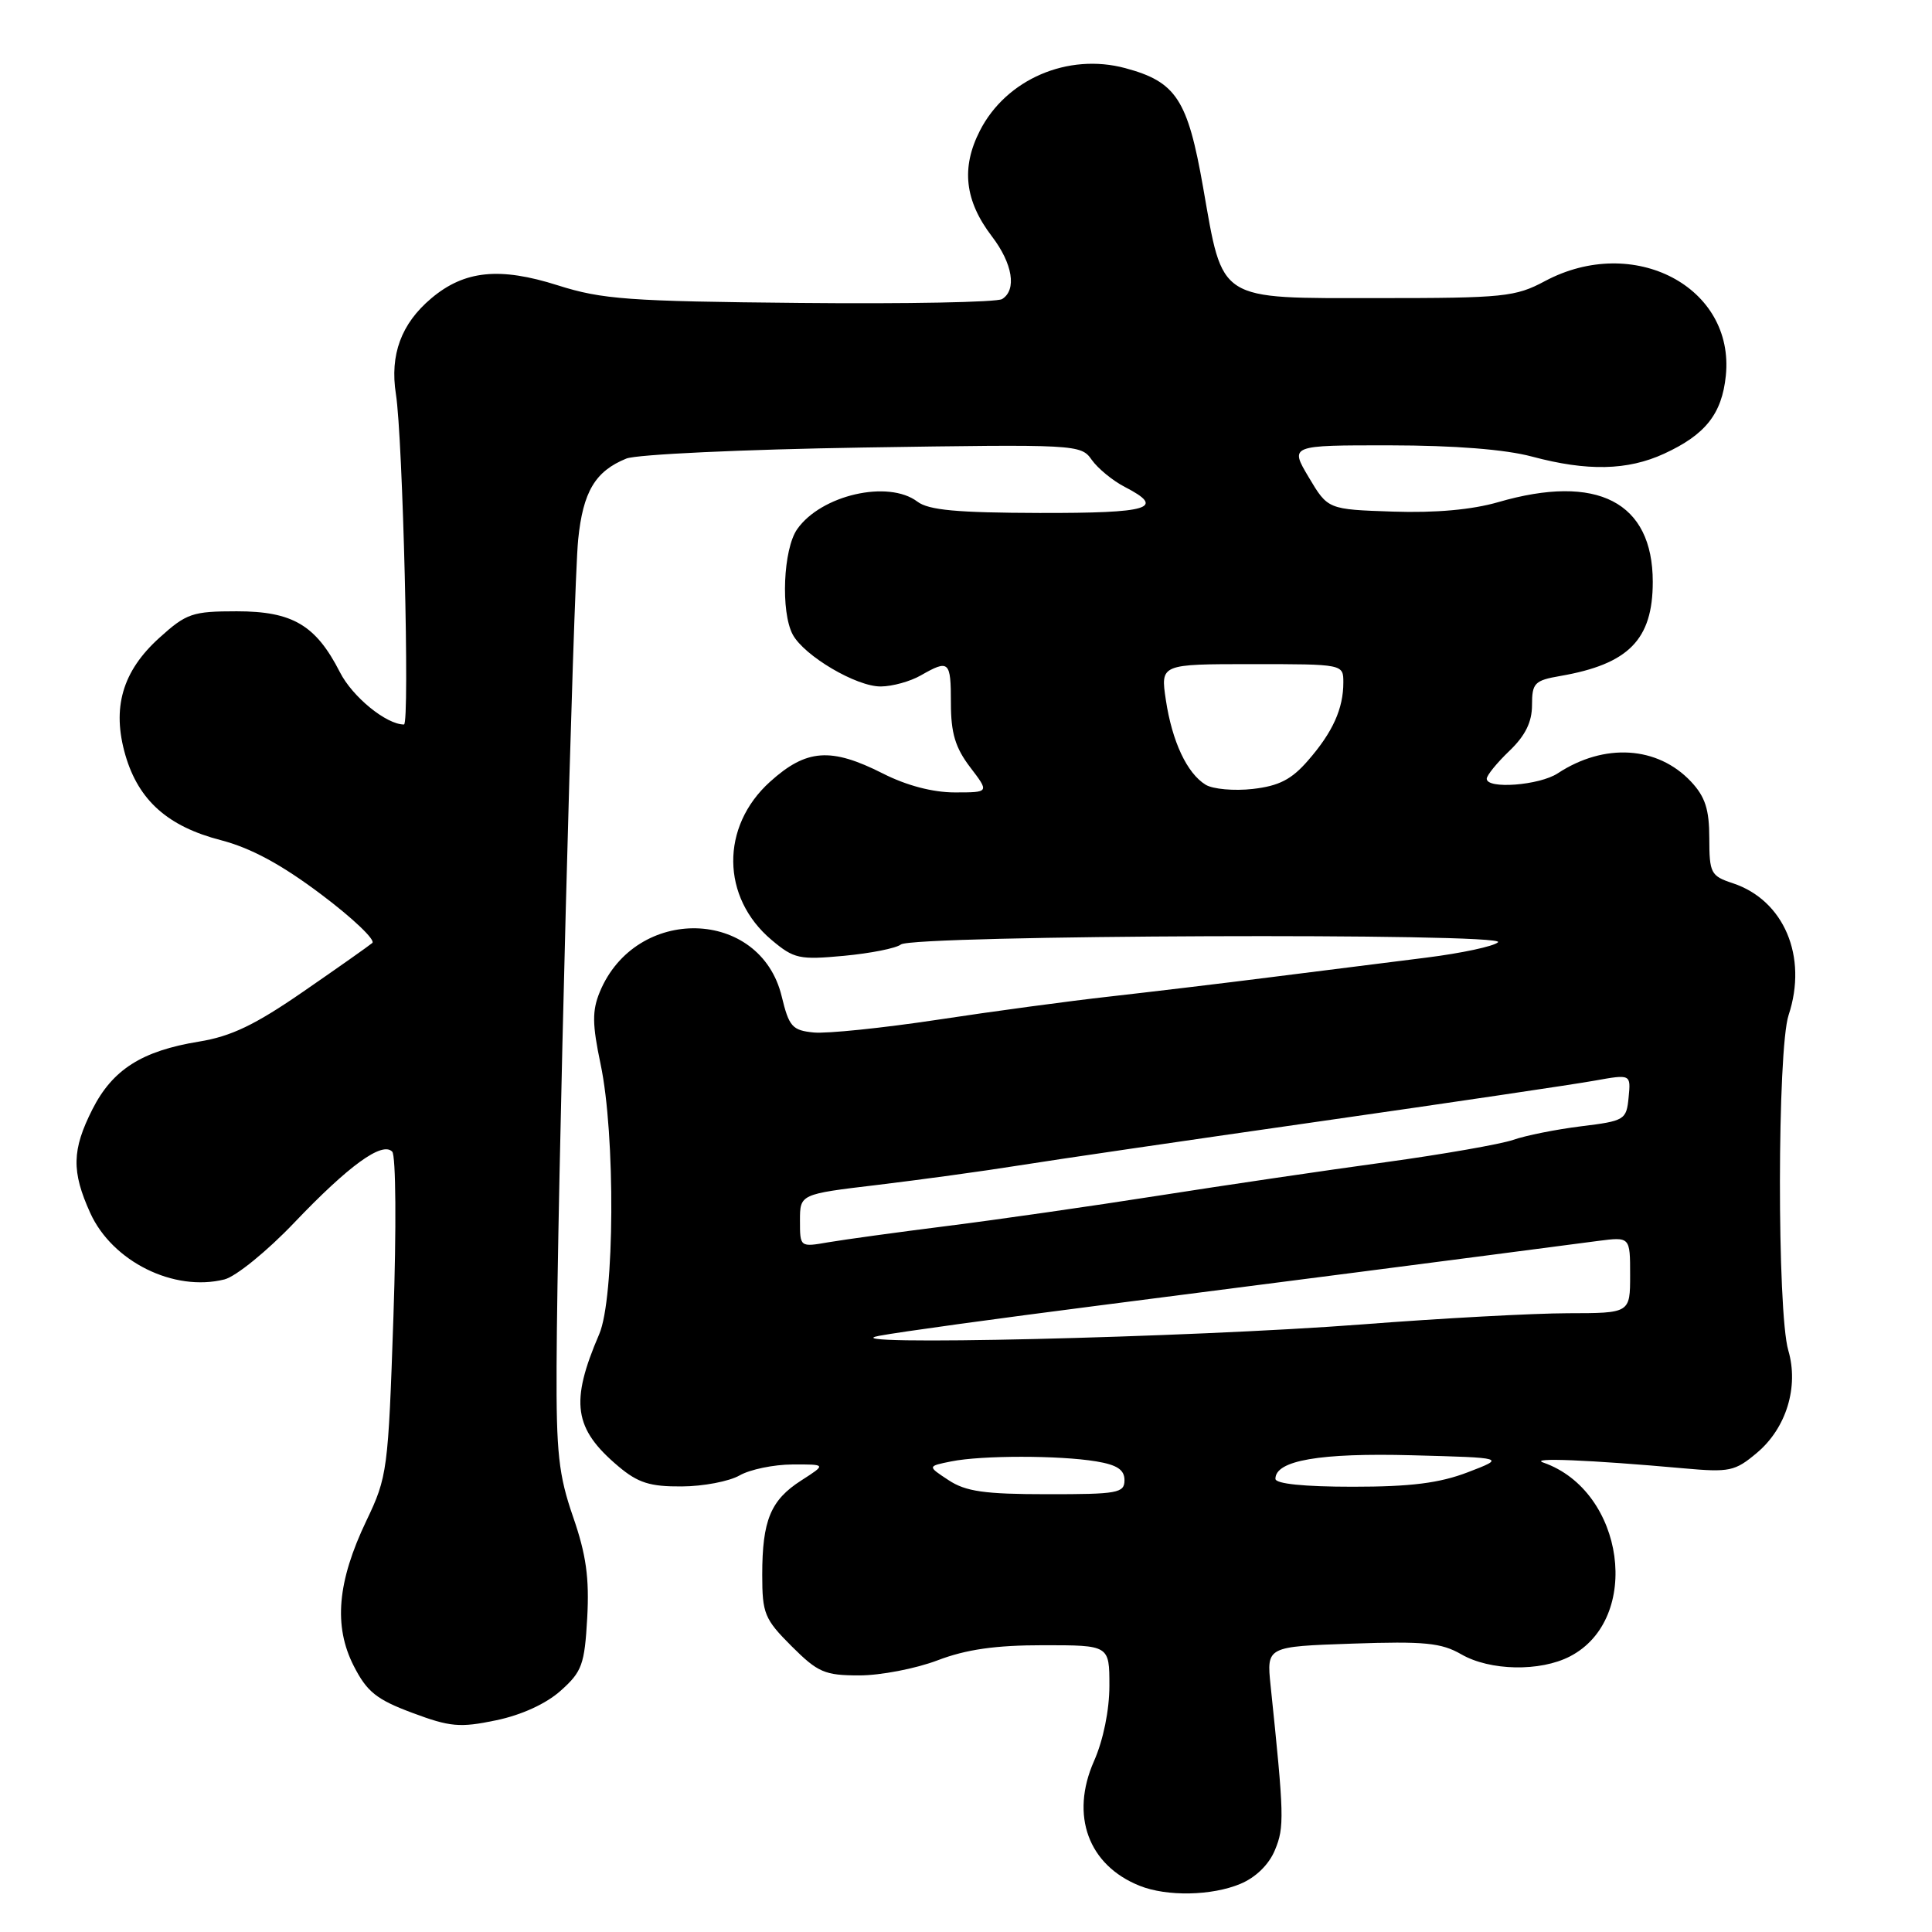 <?xml version="1.0" encoding="UTF-8" standalone="no"?>
<!DOCTYPE svg PUBLIC "-//W3C//DTD SVG 1.1//EN" "http://www.w3.org/Graphics/SVG/1.1/DTD/svg11.dtd" >
<svg xmlns="http://www.w3.org/2000/svg" xmlns:xlink="http://www.w3.org/1999/xlink" version="1.1" viewBox="0 0 256 256">
 <g >
 <path fill="currentColor"
d=" M 164.36 249.62 C 166.40 248.77 168.15 247.06 168.94 245.13 C 170.20 242.11 170.16 240.61 168.36 223.34 C 167.83 218.18 167.83 218.18 179.16 217.79 C 188.74 217.46 190.98 217.68 193.62 219.20 C 197.42 221.40 204.08 221.53 208.03 219.48 C 217.62 214.52 215.29 197.56 204.50 193.80 C 202.50 193.11 210.62 193.44 223.08 194.56 C 229.18 195.11 229.89 194.96 232.81 192.50 C 236.70 189.23 238.37 183.76 236.96 178.94 C 235.46 173.85 235.49 139.06 237.00 134.50 C 239.56 126.75 236.39 119.28 229.60 117.03 C 226.69 116.07 226.50 115.70 226.49 111.08 C 226.49 107.25 225.95 105.58 224.07 103.57 C 219.64 98.86 212.59 98.41 206.41 102.47 C 203.97 104.07 197.00 104.60 197.00 103.19 C 197.00 102.74 198.35 101.08 200.00 99.50 C 202.11 97.48 203.00 95.68 203.00 93.42 C 203.00 90.51 203.33 90.16 206.75 89.57 C 215.81 88.00 219.00 84.75 219.00 77.10 C 219.00 66.51 211.65 62.72 198.51 66.54 C 195.06 67.54 190.20 67.98 184.58 67.79 C 175.95 67.50 175.95 67.50 173.42 63.25 C 170.89 59.00 170.89 59.00 184.19 59.01 C 192.74 59.02 199.47 59.55 203.00 60.50 C 210.32 62.46 215.65 62.35 220.50 60.12 C 225.98 57.60 228.16 54.85 228.68 49.79 C 229.89 38.01 216.45 30.98 204.71 37.25 C 200.80 39.34 199.25 39.50 182.66 39.50 C 161.15 39.50 162.10 40.10 159.41 24.78 C 157.37 13.18 155.85 10.84 149.11 9.03 C 141.50 6.98 133.32 10.50 129.84 17.32 C 127.33 22.23 127.83 26.60 131.43 31.32 C 134.19 34.93 134.75 38.42 132.78 39.63 C 132.11 40.05 120.08 40.28 106.03 40.14 C 83.31 39.93 79.78 39.67 73.92 37.81 C 66.21 35.36 61.54 35.83 57.16 39.52 C 53.16 42.88 51.64 47.01 52.46 52.22 C 53.38 58.04 54.31 96.00 53.53 96.00 C 51.19 96.00 46.70 92.34 45.04 89.07 C 41.85 82.82 38.76 81.00 31.37 81.00 C 25.50 81.00 24.70 81.27 21.12 84.51 C 16.20 88.95 14.80 93.81 16.62 100.08 C 18.37 106.06 22.24 109.51 29.24 111.32 C 33.24 112.36 37.27 114.53 42.57 118.52 C 46.75 121.66 49.79 124.56 49.33 124.95 C 48.87 125.34 44.76 128.24 40.19 131.39 C 33.79 135.81 30.62 137.33 26.35 138.02 C 18.80 139.25 14.92 141.72 12.25 146.98 C 9.52 152.38 9.46 155.21 11.96 160.73 C 14.89 167.17 23.04 171.21 29.74 169.53 C 31.25 169.15 35.41 165.77 38.99 162.01 C 46.22 154.43 50.64 151.22 51.97 152.60 C 52.46 153.10 52.53 162.82 52.13 174.50 C 51.44 194.85 51.33 195.69 48.55 201.50 C 44.69 209.57 44.18 215.46 46.87 220.74 C 48.62 224.17 49.88 225.19 54.63 226.96 C 59.63 228.83 60.93 228.95 65.73 227.95 C 69.10 227.25 72.36 225.76 74.29 224.03 C 77.12 221.51 77.46 220.57 77.81 214.37 C 78.10 209.09 77.67 205.99 75.94 201.00 C 74.02 195.46 73.70 192.51 73.75 181.00 C 73.84 158.98 75.96 78.00 76.61 71.50 C 77.25 65.15 78.87 62.43 83.00 60.76 C 84.38 60.21 98.48 59.55 114.35 59.30 C 142.71 58.86 143.23 58.88 144.66 60.93 C 145.47 62.07 147.44 63.70 149.06 64.53 C 154.52 67.35 152.39 68.00 137.75 67.97 C 126.81 67.94 123.05 67.60 121.56 66.47 C 117.70 63.55 108.80 65.59 105.63 70.12 C 103.78 72.76 103.43 81.07 105.04 84.08 C 106.56 86.91 113.51 91.01 116.73 90.96 C 118.25 90.95 120.62 90.29 122.00 89.50 C 125.76 87.35 126.00 87.57 126.00 93.16 C 126.00 97.14 126.58 99.07 128.55 101.66 C 131.10 105.00 131.10 105.00 126.52 105.00 C 123.61 105.00 120.13 104.09 117.00 102.50 C 110.09 99.00 106.85 99.24 102.03 103.59 C 95.45 109.53 95.55 118.92 102.24 124.55 C 105.21 127.05 105.92 127.20 111.84 126.65 C 115.35 126.32 118.74 125.65 119.37 125.15 C 120.95 123.89 199.79 123.59 198.50 124.85 C 197.95 125.39 193.68 126.30 189.00 126.89 C 184.32 127.47 175.10 128.64 168.50 129.47 C 161.90 130.31 152.22 131.46 147.00 132.05 C 141.78 132.63 131.53 134.01 124.24 135.12 C 116.95 136.22 109.56 136.98 107.82 136.81 C 104.98 136.53 104.55 136.04 103.58 132.03 C 100.75 120.29 84.24 119.90 79.47 131.45 C 78.45 133.93 78.47 135.72 79.58 141.00 C 81.56 150.34 81.45 172.02 79.40 176.78 C 75.51 185.82 76.02 189.31 81.94 194.30 C 84.54 196.49 86.13 196.99 90.33 196.96 C 93.17 196.95 96.62 196.29 98.00 195.50 C 99.38 194.71 102.53 194.06 105.00 194.05 C 109.50 194.03 109.50 194.03 106.17 196.17 C 102.11 198.77 101.00 201.45 101.00 208.68 C 101.00 213.80 101.30 214.54 104.88 218.12 C 108.38 221.61 109.27 222.00 113.87 222.00 C 116.68 222.00 121.35 221.10 124.24 220.00 C 128.04 218.55 131.92 218.00 138.25 218.00 C 147.00 218.00 147.00 218.00 147.00 223.37 C 147.00 226.61 146.19 230.58 144.96 233.36 C 141.78 240.55 144.20 247.16 151.02 249.88 C 154.62 251.32 160.57 251.21 164.36 249.62 Z  M 125.69 196.13 C 122.87 194.28 122.87 194.28 126.06 193.64 C 130.10 192.83 140.35 192.83 145.25 193.64 C 148.02 194.10 149.00 194.75 149.00 196.13 C 149.00 197.84 148.10 198.00 138.75 197.99 C 130.45 197.99 127.96 197.63 125.69 196.13 Z  M 169.00 195.95 C 169.00 193.52 174.87 192.50 187.10 192.83 C 199.50 193.16 199.50 193.16 194.50 195.08 C 190.74 196.52 186.95 197.00 179.25 197.00 C 172.77 197.00 169.00 196.61 169.00 195.95 Z  M 116.50 177.00 C 119.25 176.48 132.30 174.69 145.50 173.00 C 165.74 170.41 194.71 166.67 211.75 164.43 C 216.00 163.88 216.00 163.88 216.00 168.94 C 216.00 174.00 216.00 174.00 207.75 174.01 C 203.21 174.02 190.95 174.68 180.50 175.49 C 157.57 177.25 109.02 178.39 116.50 177.00 Z  M 106.00 161.74 C 106.00 158.23 106.00 158.23 116.25 157.01 C 121.89 156.33 130.32 155.18 135.00 154.43 C 139.68 153.68 157.68 151.05 175.00 148.57 C 192.32 146.09 208.66 143.67 211.30 143.19 C 216.10 142.33 216.10 142.33 215.80 145.41 C 215.51 148.39 215.29 148.53 209.50 149.24 C 206.20 149.65 202.15 150.46 200.50 151.04 C 198.85 151.61 191.20 152.95 183.50 154.01 C 175.80 155.06 162.30 157.05 153.50 158.43 C 144.70 159.81 132.10 161.62 125.50 162.45 C 118.90 163.28 111.81 164.26 109.75 164.61 C 106.00 165.26 106.00 165.26 106.00 161.74 Z  M 159.75 103.98 C 157.28 102.46 155.31 98.26 154.48 92.74 C 153.77 88.00 153.77 88.00 165.89 88.00 C 178.00 88.00 178.00 88.00 178.00 90.43 C 178.00 93.90 176.60 97.01 173.33 100.76 C 171.14 103.29 169.48 104.14 166.00 104.54 C 163.53 104.82 160.71 104.57 159.75 103.98 Z "/>
</g>
</svg>